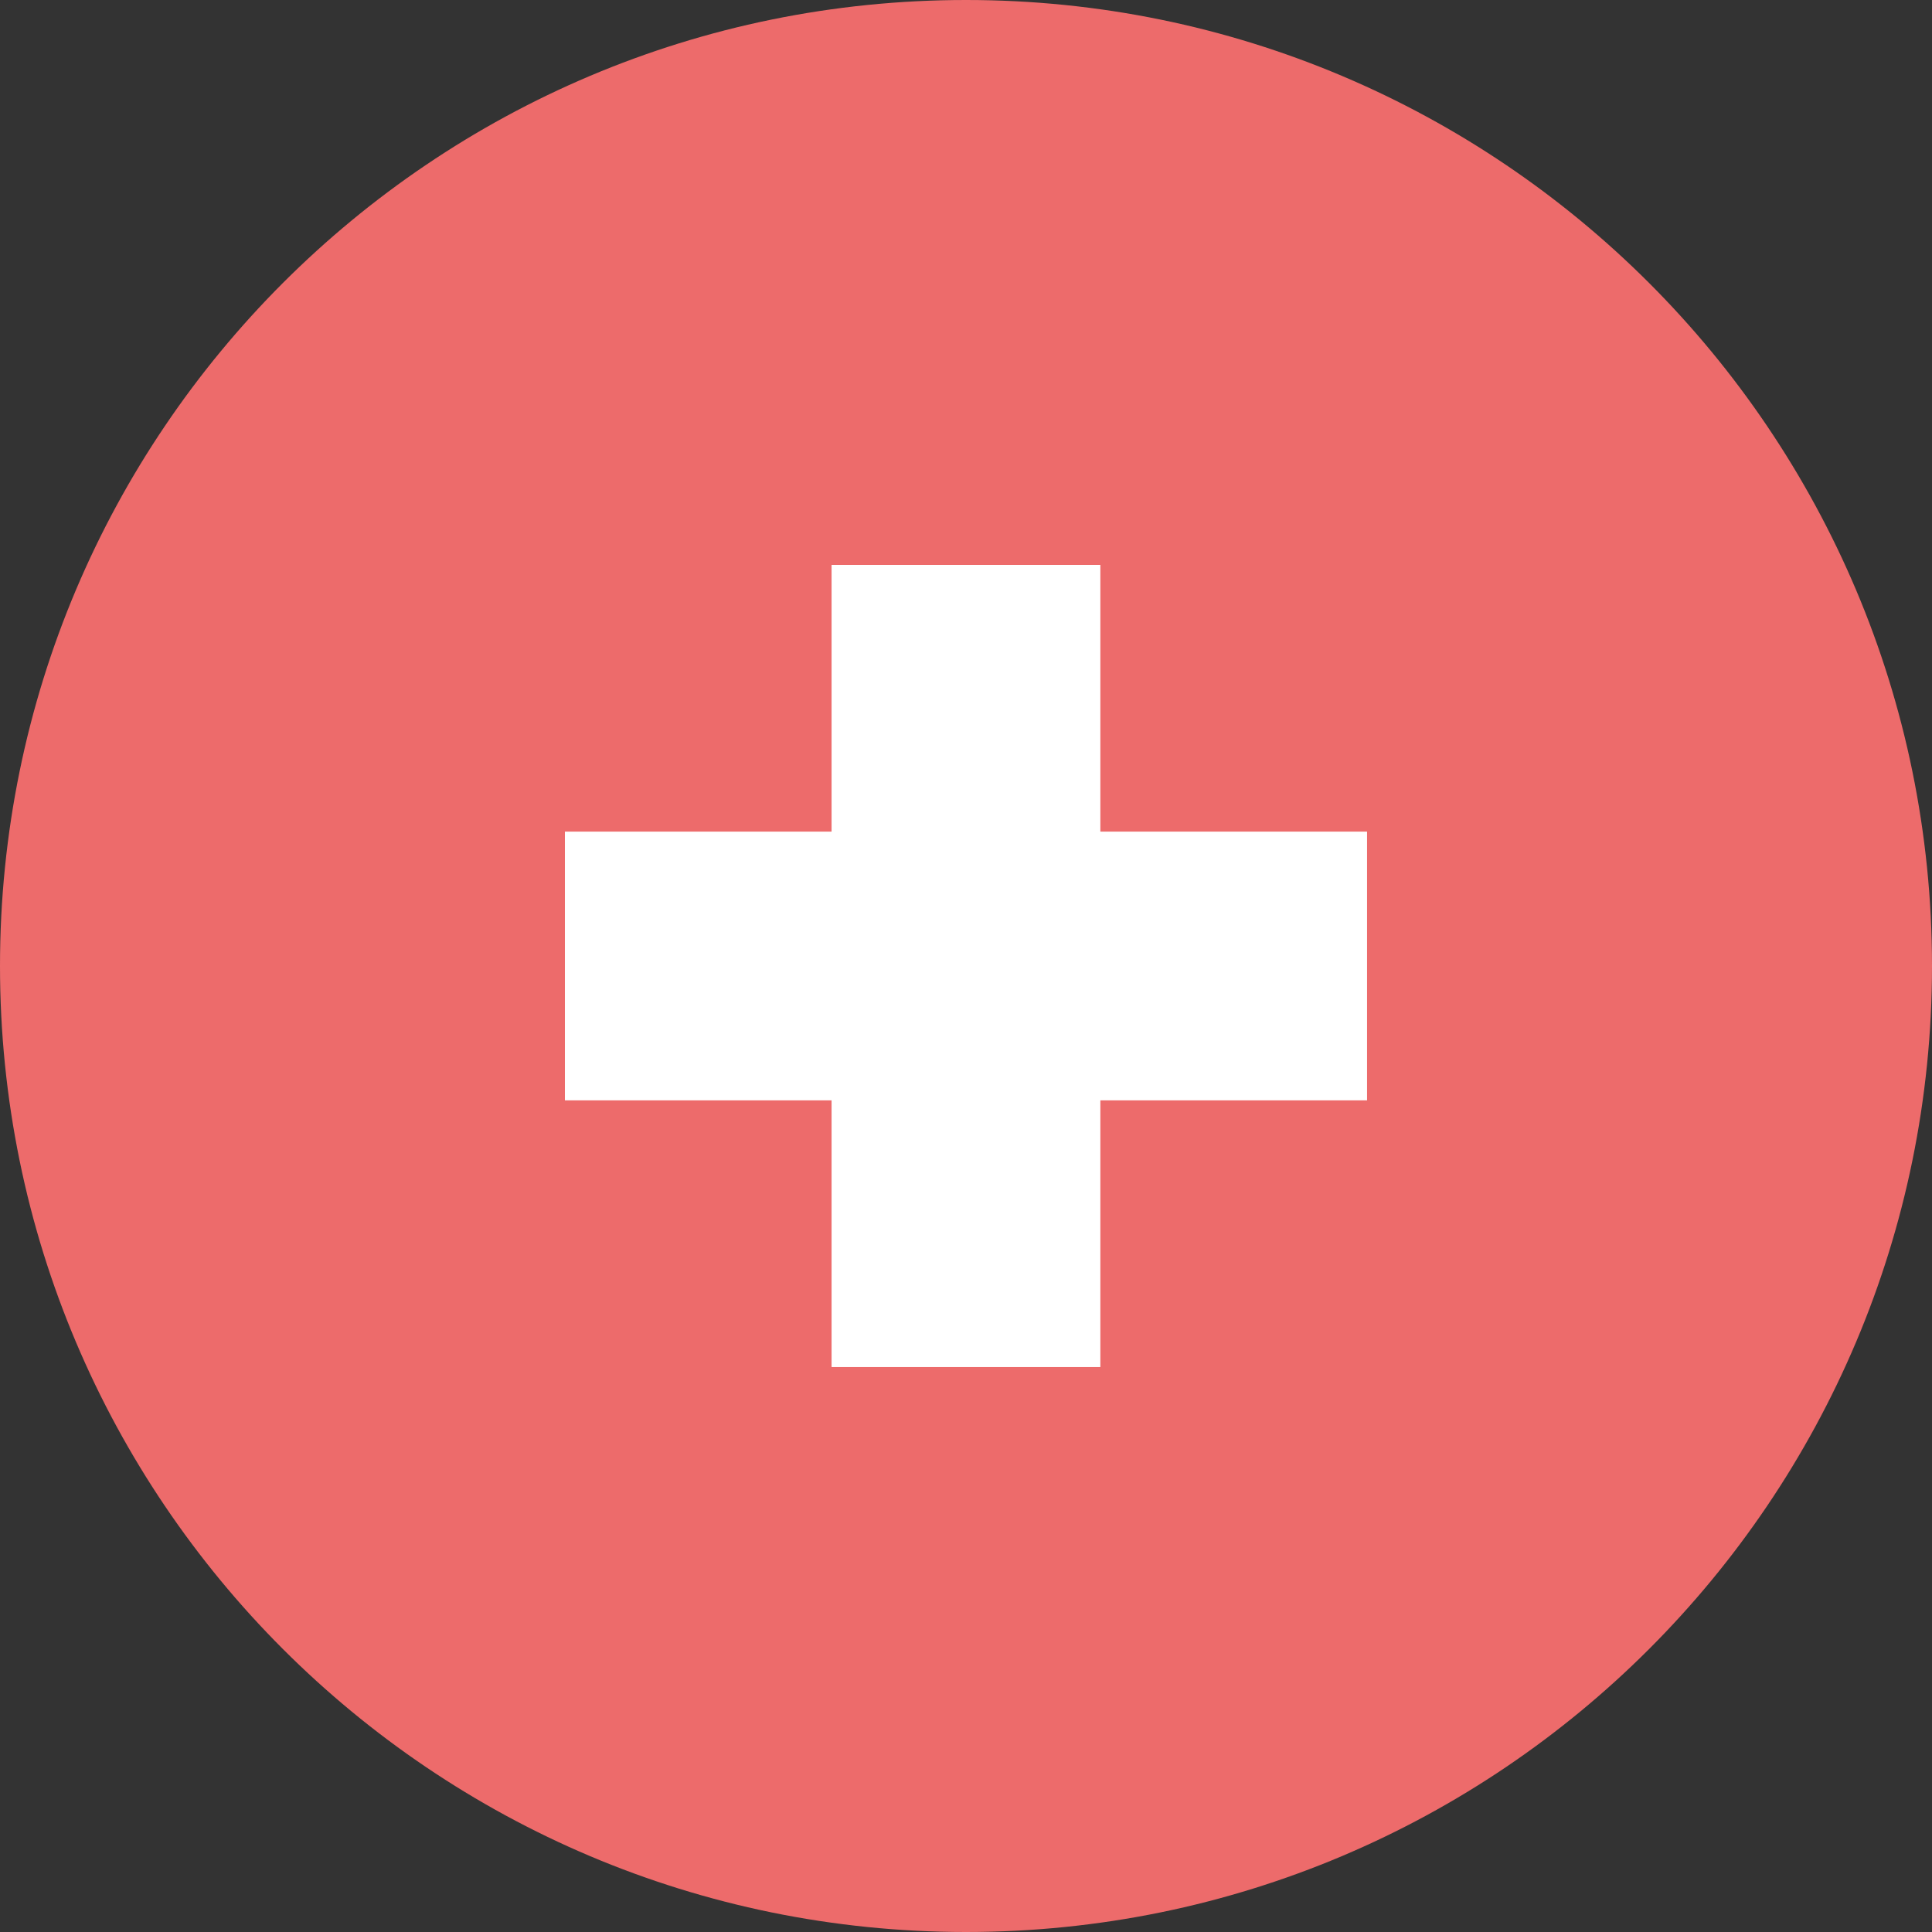 <svg fill="none" height="50" viewBox="0 0 50 50" width="50" xmlns="http://www.w3.org/2000/svg"><rect x="0" y="0" width="50" height="50" fill="#333333" stroke="none"/><path d="m25 50c13.807 0 25-11.193 25-25s-11.193-25-25-25-25 11.193-25 25 11.193 25 25 25z" fill="#ed6b6b"/><path d="m28.477 28.477h6.902v-6.955h-6.902v-6.902h-6.956v6.902h-6.901v6.955h6.901v6.902h6.956z" fill="#fff"/></svg>